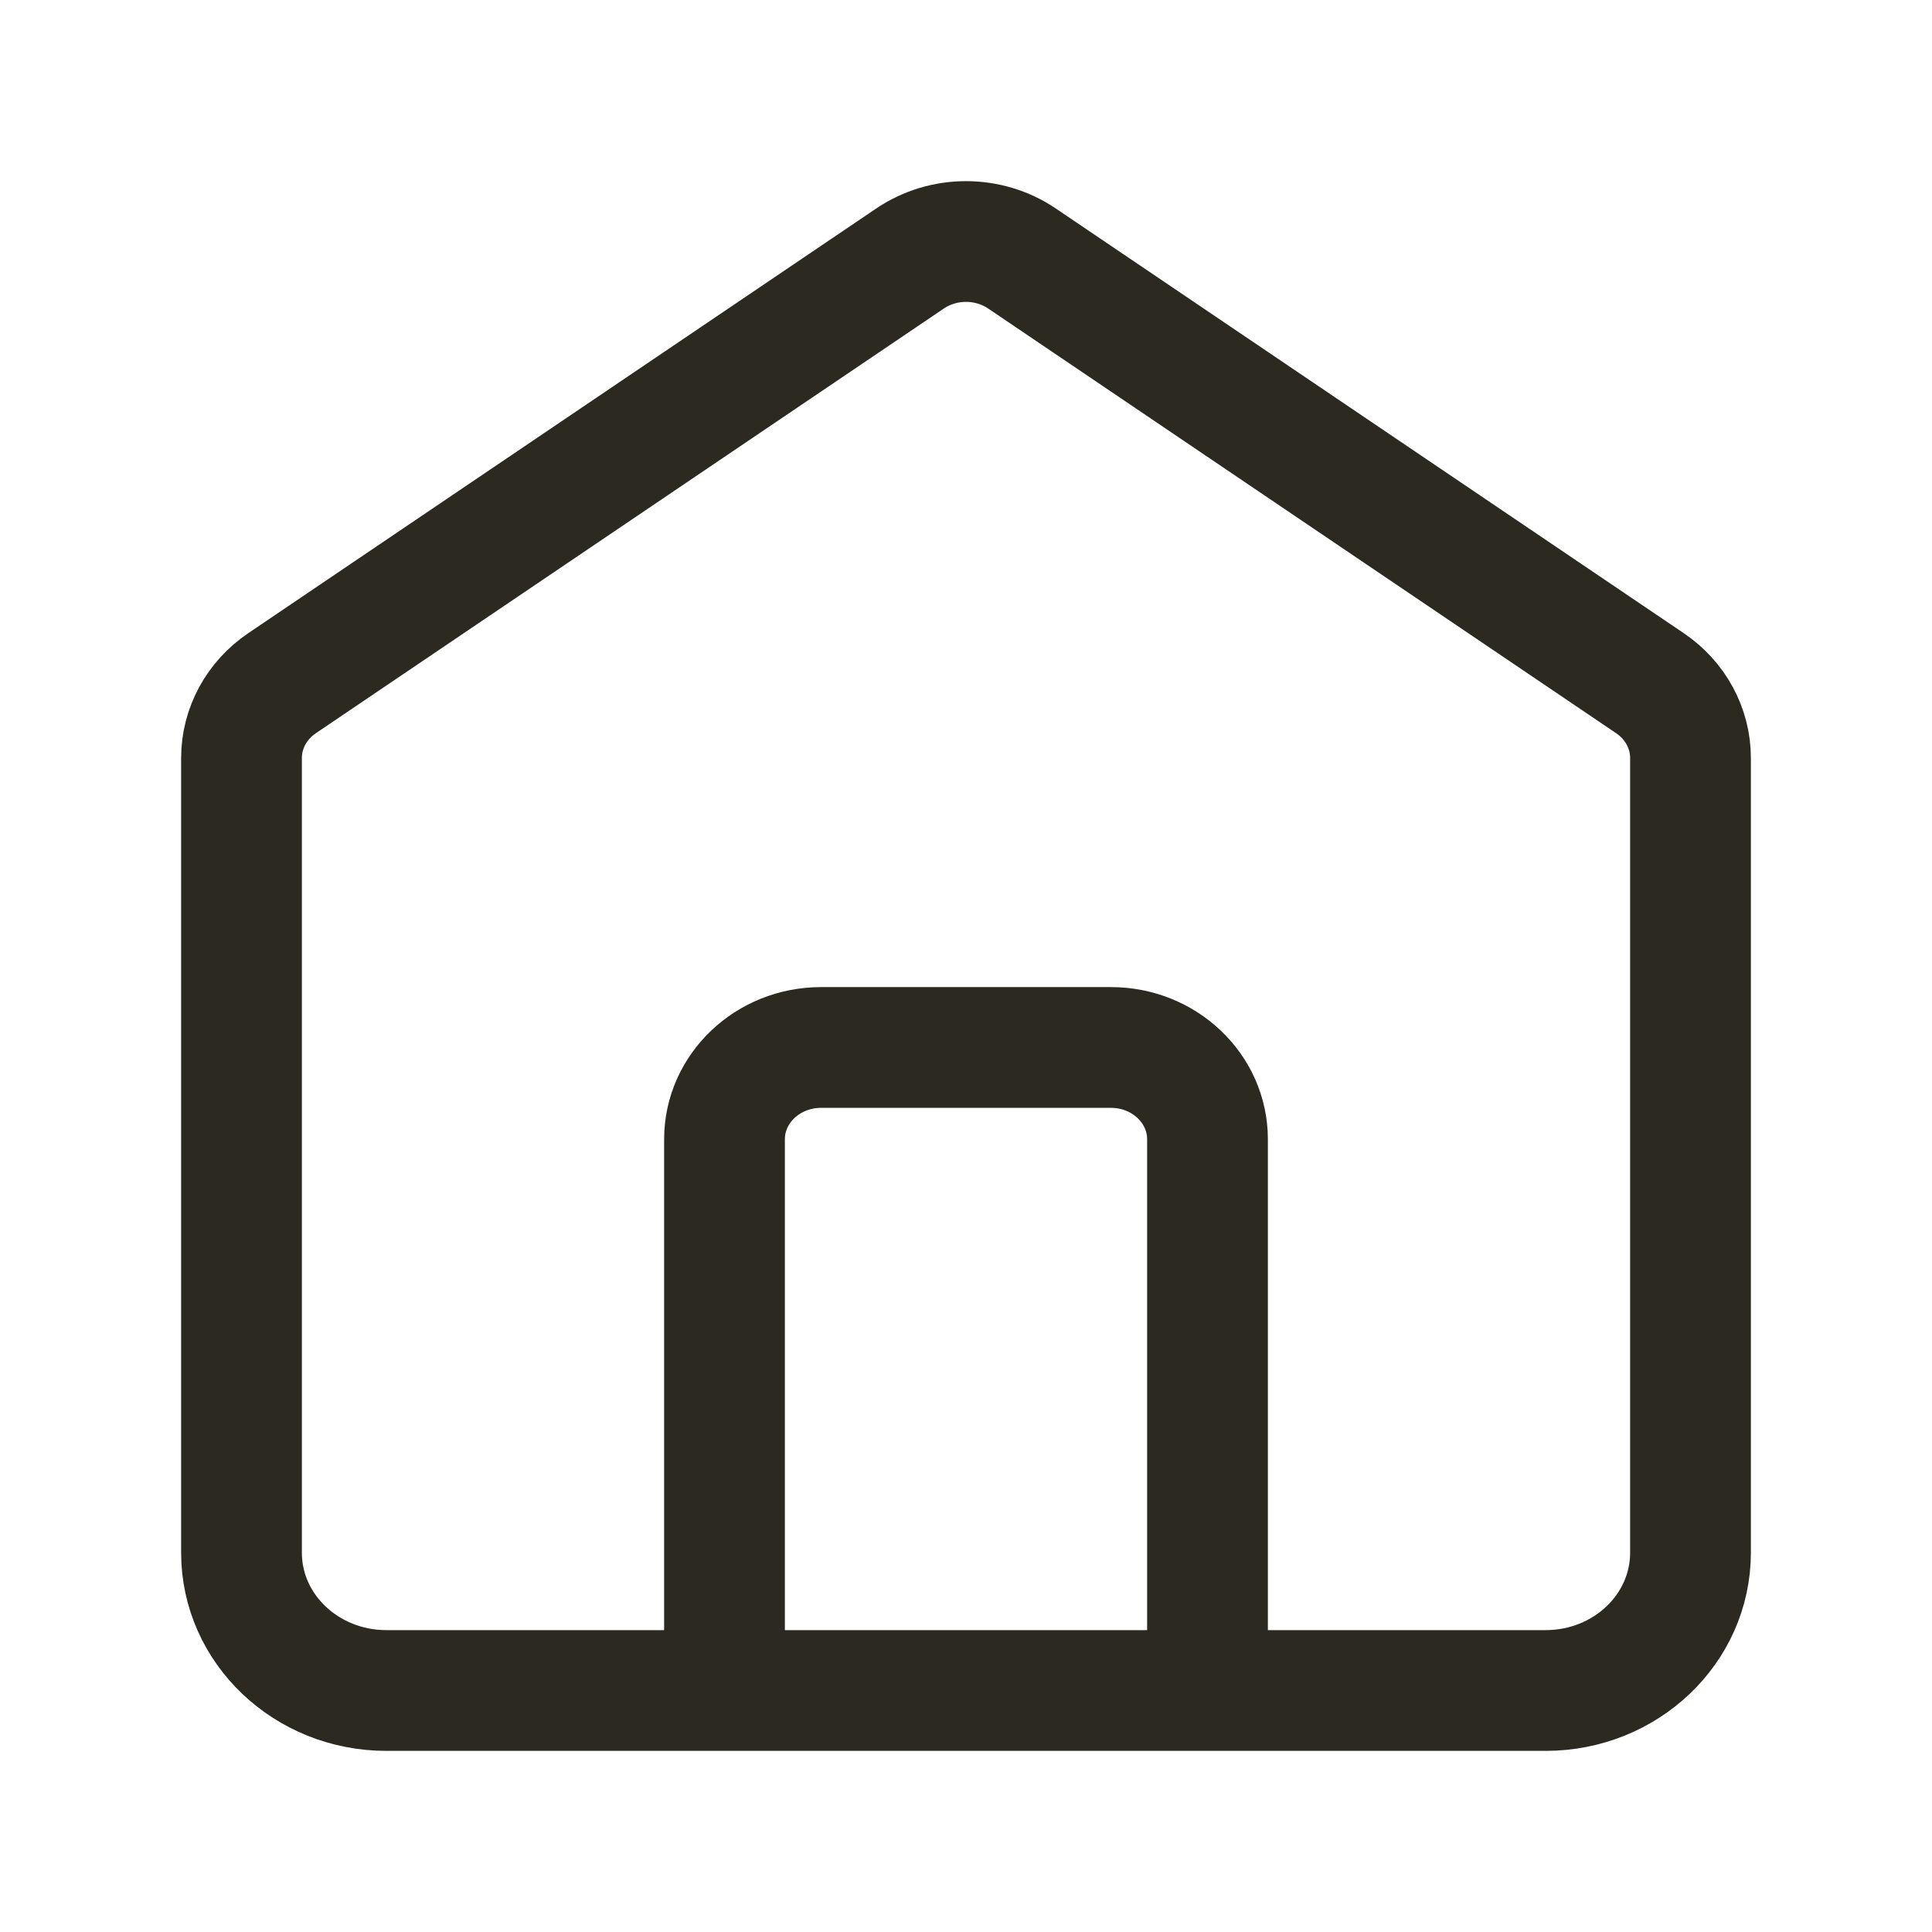 <svg width="24" height="24" viewBox="0 0 24 24" fill="none" xmlns="http://www.w3.org/2000/svg">
<path d="M9 21V14.153C9 13.523 9.537 13.012 10.2 13.012H13.8C14.463 13.012 15 13.523 15 14.153V21M11.305 3.211L3.505 8.486C3.188 8.7 3 9.047 3 9.416V19.288C3 20.234 3.806 21 4.8 21H19.2C20.194 21 21 20.234 21 19.288V9.416C21 9.047 20.812 8.7 20.495 8.486L12.695 3.211C12.279 2.93 11.721 2.93 11.305 3.211Z" stroke="#2C2920" stroke-width="1.5" stroke-linecap="square"/>
</svg>
